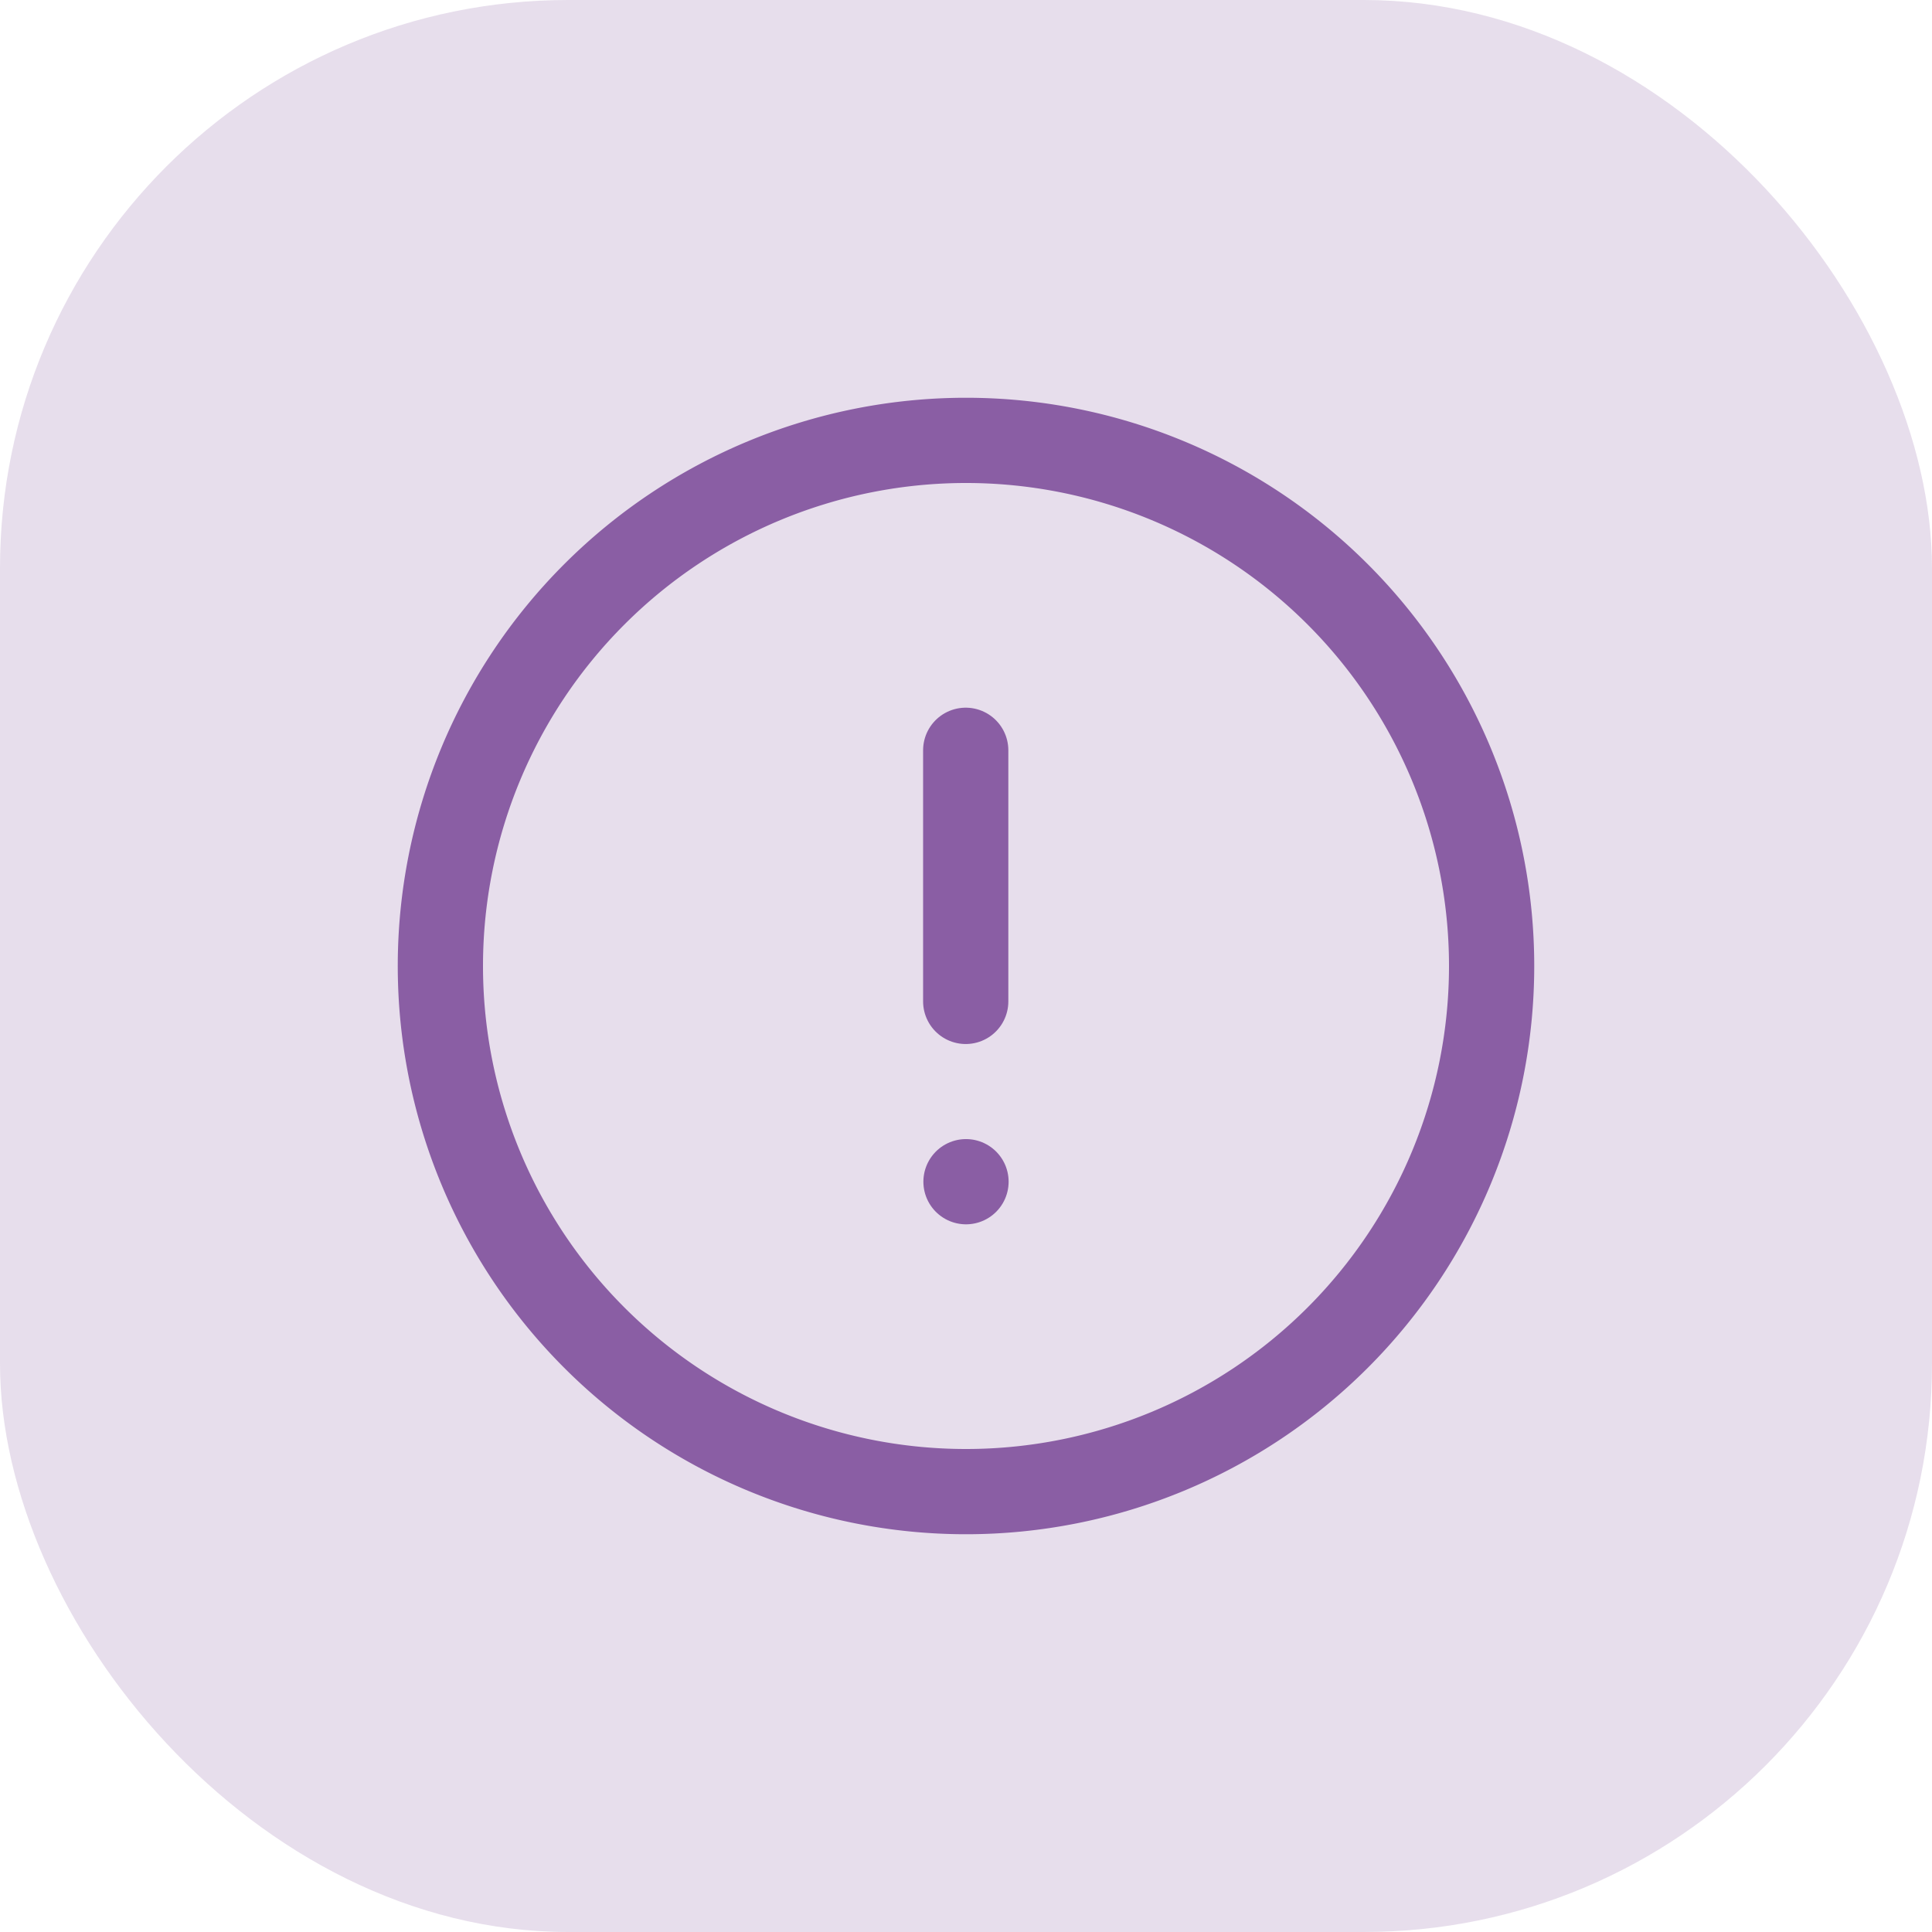 <svg xmlns="http://www.w3.org/2000/svg" width="34" height="34" viewBox="0 0 34 34">
  <g id="Group_14428" data-name="Group 14428" transform="translate(-246 -12)">
    <rect id="Rectangle_5587" data-name="Rectangle 5587" width="34" height="34" rx="10" transform="translate(246 12)" fill="#8a5ea4" opacity="0.2"/>
    <g id="Iconly_Light_Info_Circle" data-name="Iconly/Light/Info Circle" transform="translate(251 17)">
      <g id="Info_Circle" data-name="Info Circle" transform="translate(2 2)">
        <path id="Stroke_1" data-name="Stroke 1" d="M9.25,0A9.25,9.25,0,1,1,0,9.25,9.25,9.25,0,0,1,9.25,0Z" transform="translate(0.75 0.75)" fill="none" stroke="#8a5ea4" stroke-linecap="round" stroke-linejoin="round" stroke-width="1.5"/>
        <path id="Stroke_3" data-name="Stroke 3" d="M.5,0V4.419" transform="translate(9.495 6.204)" fill="none" stroke="#8a5ea4" stroke-linecap="round" stroke-linejoin="round" stroke-width="1.5"/>
        <path id="Stroke_5" data-name="Stroke 5" d="M.5.5H.5" transform="translate(9.5 13.296)" fill="none" stroke="#8a5ea4" stroke-linecap="round" stroke-linejoin="round" stroke-width="1.5"/>
      </g>
    </g>
  </g>
</svg>
